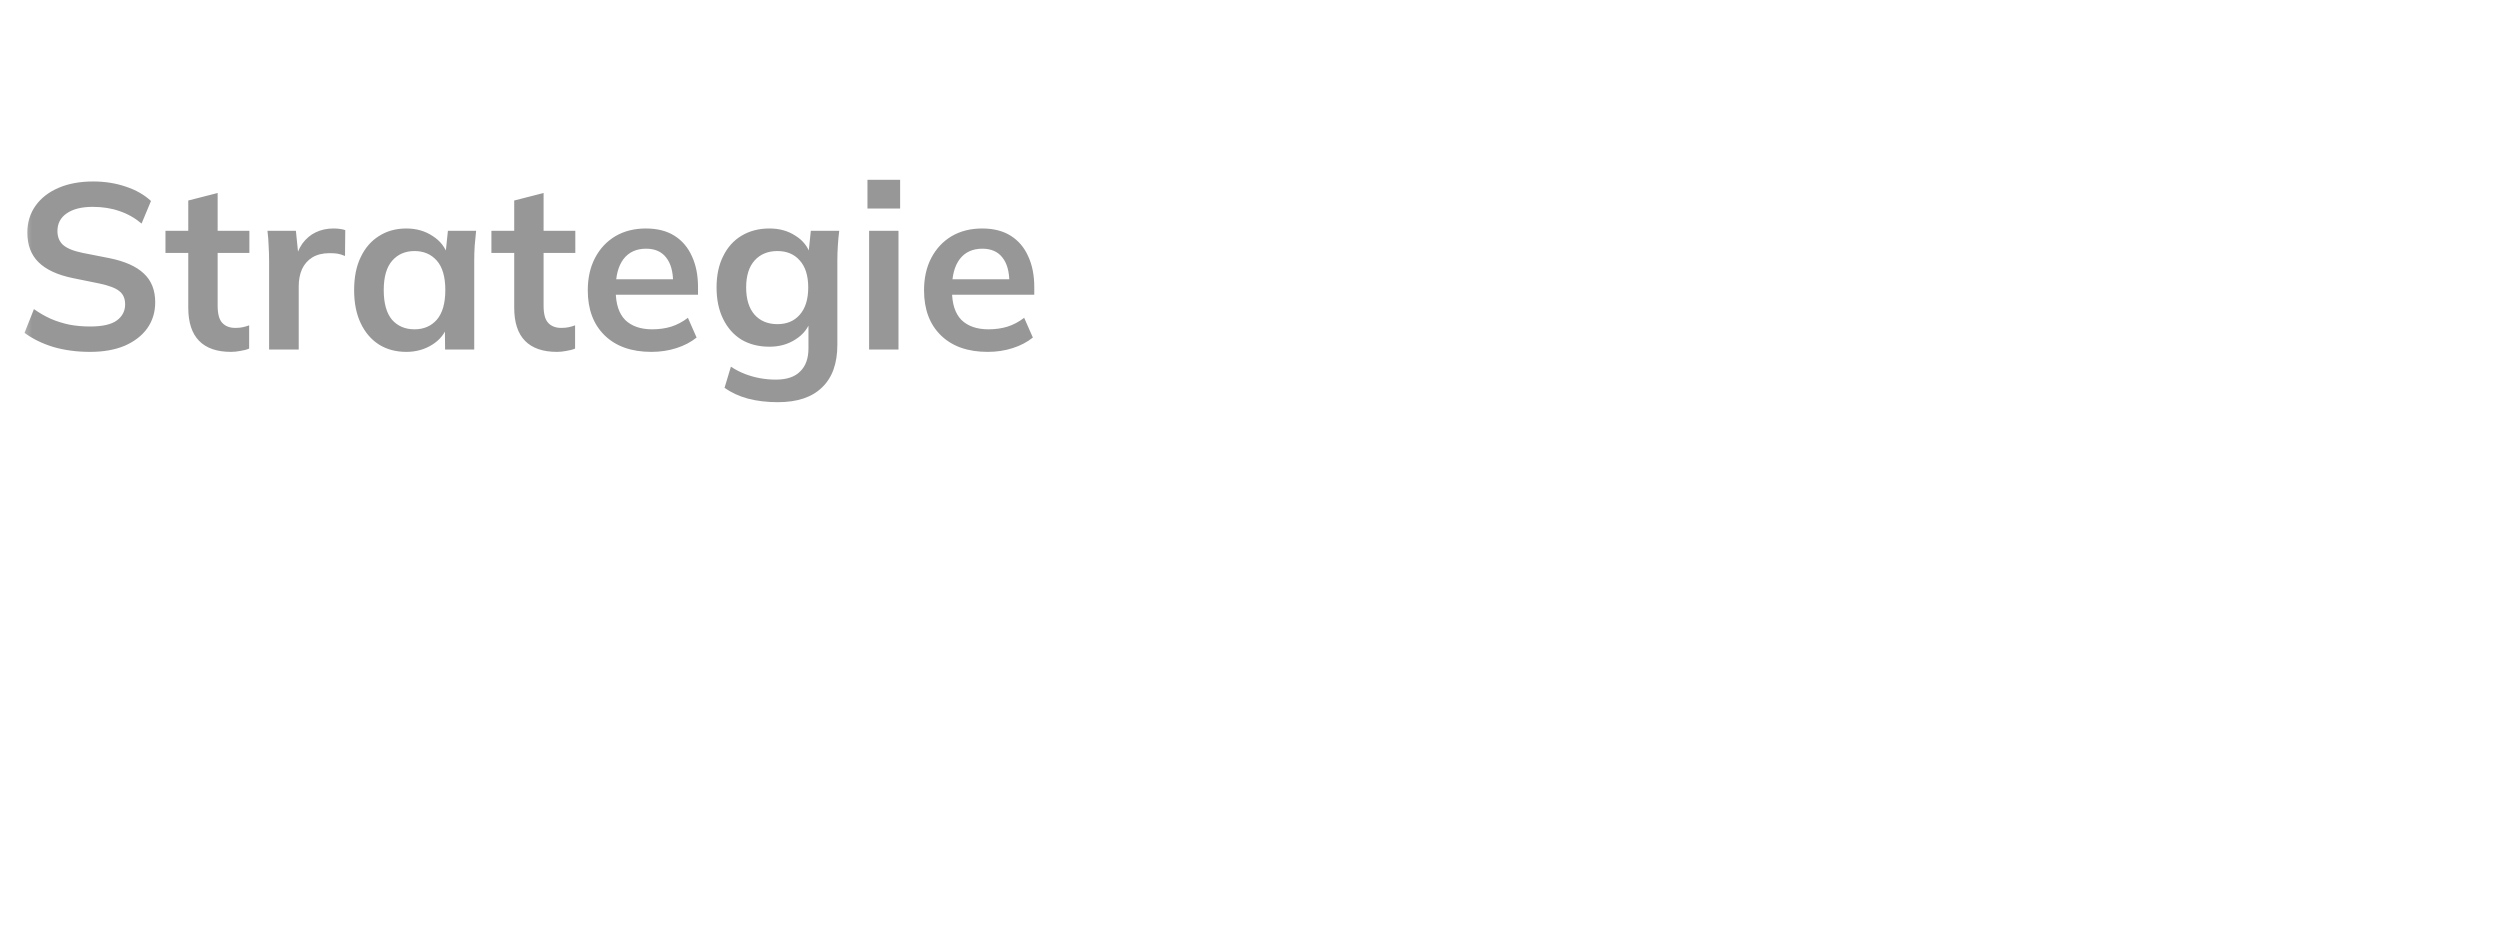 <svg width="117" height="44" viewBox="0 0 117 44" fill="none" xmlns="http://www.w3.org/2000/svg">
<mask id="mask0_36_523" style="mask-type:luminance" maskUnits="userSpaceOnUse" x="0" y="0" width="117" height="44">
<path d="M116.977 0.582H0.653V43.567H116.977V0.582Z" fill="white"/>
</mask>
<g mask="url(#mask0_36_523)">
<path d="M4.217 16.468C3.594 16.468 3.018 16.391 2.49 16.237C1.969 16.076 1.522 15.856 1.148 15.577L1.588 14.466C1.837 14.642 2.098 14.793 2.369 14.917C2.64 15.034 2.93 15.126 3.238 15.192C3.546 15.251 3.872 15.28 4.217 15.28C4.796 15.28 5.214 15.185 5.471 14.994C5.728 14.803 5.856 14.554 5.856 14.246C5.856 13.975 5.768 13.77 5.592 13.63C5.416 13.483 5.101 13.363 4.646 13.267L3.403 13.014C2.692 12.867 2.16 12.622 1.808 12.277C1.456 11.932 1.28 11.47 1.28 10.891C1.28 10.407 1.408 9.986 1.665 9.626C1.921 9.267 2.281 8.988 2.743 8.79C3.205 8.592 3.744 8.493 4.36 8.493C4.91 8.493 5.42 8.574 5.889 8.735C6.358 8.889 6.75 9.113 7.066 9.406L6.626 10.462C6.311 10.198 5.966 10.004 5.592 9.879C5.218 9.747 4.8 9.681 4.338 9.681C3.817 9.681 3.41 9.784 3.117 9.989C2.831 10.187 2.688 10.462 2.688 10.814C2.688 11.085 2.776 11.302 2.952 11.463C3.135 11.624 3.443 11.749 3.876 11.837L5.108 12.079C5.841 12.226 6.384 12.468 6.736 12.805C7.088 13.135 7.264 13.582 7.264 14.147C7.264 14.609 7.139 15.016 6.89 15.368C6.641 15.713 6.288 15.984 5.834 16.182C5.379 16.373 4.84 16.468 4.217 16.468ZM10.813 16.468C10.153 16.468 9.654 16.296 9.317 15.951C8.98 15.607 8.811 15.089 8.811 14.4V11.837H7.744V10.803H8.811V9.384L10.186 9.032V10.803H11.671V11.837H10.186V14.312C10.186 14.694 10.259 14.961 10.406 15.115C10.553 15.269 10.754 15.346 11.011 15.346C11.15 15.346 11.268 15.335 11.363 15.313C11.466 15.291 11.565 15.262 11.66 15.225V16.314C11.535 16.366 11.396 16.402 11.242 16.424C11.095 16.453 10.952 16.468 10.813 16.468ZM12.594 16.358V12.222C12.594 11.988 12.587 11.749 12.572 11.507C12.565 11.265 12.546 11.03 12.517 10.803H13.848L14.002 12.321H13.782C13.855 11.954 13.976 11.65 14.145 11.408C14.321 11.166 14.534 10.986 14.783 10.869C15.032 10.752 15.304 10.693 15.597 10.693C15.729 10.693 15.835 10.7 15.916 10.715C15.997 10.723 16.077 10.741 16.158 10.77L16.147 11.98C16.008 11.921 15.887 11.885 15.784 11.87C15.689 11.855 15.568 11.848 15.421 11.848C15.106 11.848 14.838 11.914 14.618 12.046C14.405 12.178 14.244 12.361 14.134 12.596C14.031 12.831 13.98 13.098 13.98 13.399V16.358H12.594ZM19.015 16.468C18.531 16.468 18.105 16.355 17.739 16.127C17.372 15.893 17.086 15.559 16.881 15.126C16.675 14.694 16.573 14.177 16.573 13.575C16.573 12.974 16.675 12.46 16.881 12.035C17.086 11.602 17.372 11.273 17.739 11.045C18.105 10.81 18.531 10.693 19.015 10.693C19.484 10.693 19.895 10.81 20.247 11.045C20.606 11.273 20.844 11.581 20.962 11.969H20.841L20.962 10.803H22.282C22.26 11.03 22.238 11.261 22.216 11.496C22.201 11.731 22.194 11.962 22.194 12.189V16.358H20.83L20.819 15.214H20.951C20.833 15.595 20.595 15.9 20.236 16.127C19.876 16.355 19.469 16.468 19.015 16.468ZM19.4 15.412C19.832 15.412 20.181 15.262 20.445 14.961C20.709 14.653 20.841 14.191 20.841 13.575C20.841 12.959 20.709 12.501 20.445 12.2C20.181 11.899 19.832 11.749 19.4 11.749C18.967 11.749 18.619 11.899 18.355 12.2C18.091 12.501 17.959 12.959 17.959 13.575C17.959 14.191 18.087 14.653 18.344 14.961C18.608 15.262 18.96 15.412 19.4 15.412ZM26.067 16.468C25.407 16.468 24.908 16.296 24.571 15.951C24.233 15.607 24.065 15.089 24.065 14.4V11.837H22.998V10.803H24.065V9.384L25.44 9.032V10.803H26.925V11.837H25.44V14.312C25.44 14.694 25.513 14.961 25.66 15.115C25.806 15.269 26.008 15.346 26.265 15.346C26.404 15.346 26.521 15.335 26.617 15.313C26.72 15.291 26.819 15.262 26.914 15.225V16.314C26.789 16.366 26.65 16.402 26.496 16.424C26.349 16.453 26.206 16.468 26.067 16.468ZM30.489 16.468C29.558 16.468 28.828 16.212 28.3 15.698C27.772 15.185 27.508 14.481 27.508 13.586C27.508 13.007 27.622 12.501 27.849 12.068C28.076 11.636 28.392 11.298 28.795 11.056C29.206 10.814 29.683 10.693 30.225 10.693C30.761 10.693 31.208 10.807 31.567 11.034C31.927 11.261 32.198 11.581 32.381 11.991C32.572 12.402 32.667 12.882 32.667 13.432V13.795H28.619V13.069H31.688L31.501 13.223C31.501 12.71 31.391 12.318 31.171 12.046C30.959 11.775 30.647 11.639 30.236 11.639C29.782 11.639 29.43 11.8 29.18 12.123C28.938 12.446 28.817 12.897 28.817 13.476V13.619C28.817 14.22 28.964 14.671 29.257 14.972C29.558 15.265 29.98 15.412 30.522 15.412C30.837 15.412 31.131 15.372 31.402 15.291C31.681 15.203 31.945 15.064 32.194 14.873L32.601 15.797C32.337 16.01 32.022 16.175 31.655 16.292C31.288 16.41 30.9 16.468 30.489 16.468ZM36.406 18.822C35.892 18.822 35.426 18.767 35.008 18.657C34.598 18.547 34.231 18.378 33.908 18.151L34.206 17.161C34.418 17.3 34.638 17.414 34.865 17.502C35.093 17.59 35.328 17.656 35.569 17.7C35.812 17.744 36.057 17.766 36.306 17.766C36.82 17.766 37.201 17.638 37.45 17.381C37.707 17.132 37.836 16.773 37.836 16.303V14.972H37.946C37.828 15.354 37.59 15.658 37.23 15.885C36.879 16.113 36.471 16.226 36.01 16.226C35.511 16.226 35.075 16.116 34.7 15.896C34.334 15.669 34.048 15.346 33.843 14.928C33.637 14.51 33.535 14.019 33.535 13.454C33.535 12.889 33.637 12.402 33.843 11.991C34.048 11.573 34.334 11.254 34.7 11.034C35.075 10.807 35.511 10.693 36.01 10.693C36.479 10.693 36.886 10.807 37.23 11.034C37.583 11.254 37.817 11.555 37.934 11.936L37.836 11.87L37.946 10.803H39.276C39.247 11.03 39.225 11.261 39.211 11.496C39.196 11.731 39.188 11.962 39.188 12.189V16.138C39.188 17.011 38.95 17.674 38.474 18.129C38.004 18.591 37.315 18.822 36.406 18.822ZM36.383 15.17C36.824 15.17 37.172 15.024 37.428 14.73C37.693 14.43 37.825 14.004 37.825 13.454C37.825 12.904 37.693 12.482 37.428 12.189C37.172 11.896 36.824 11.749 36.383 11.749C35.936 11.749 35.581 11.896 35.316 12.189C35.053 12.482 34.92 12.904 34.92 13.454C34.92 14.004 35.053 14.43 35.316 14.73C35.581 15.024 35.936 15.17 36.383 15.17ZM40.674 16.358V10.803H42.049V16.358H40.674ZM40.597 9.758V8.416H42.126V9.758H40.597ZM46.226 16.468C45.295 16.468 44.565 16.212 44.037 15.698C43.509 15.185 43.245 14.481 43.245 13.586C43.245 13.007 43.359 12.501 43.586 12.068C43.814 11.636 44.129 11.298 44.532 11.056C44.943 10.814 45.42 10.693 45.962 10.693C46.498 10.693 46.945 10.807 47.304 11.034C47.664 11.261 47.935 11.581 48.118 11.991C48.309 12.402 48.404 12.882 48.404 13.432V13.795H44.356V13.069H47.425L47.238 13.223C47.238 12.71 47.128 12.318 46.908 12.046C46.696 11.775 46.384 11.639 45.973 11.639C45.519 11.639 45.167 11.8 44.917 12.123C44.675 12.446 44.554 12.897 44.554 13.476V13.619C44.554 14.22 44.701 14.671 44.994 14.972C45.295 15.265 45.717 15.412 46.259 15.412C46.575 15.412 46.868 15.372 47.139 15.291C47.418 15.203 47.682 15.064 47.931 14.873L48.338 15.797C48.074 16.01 47.759 16.175 47.392 16.292C47.026 16.41 46.637 16.468 46.226 16.468Z" fill="#979797"/>
</g>
</svg>
